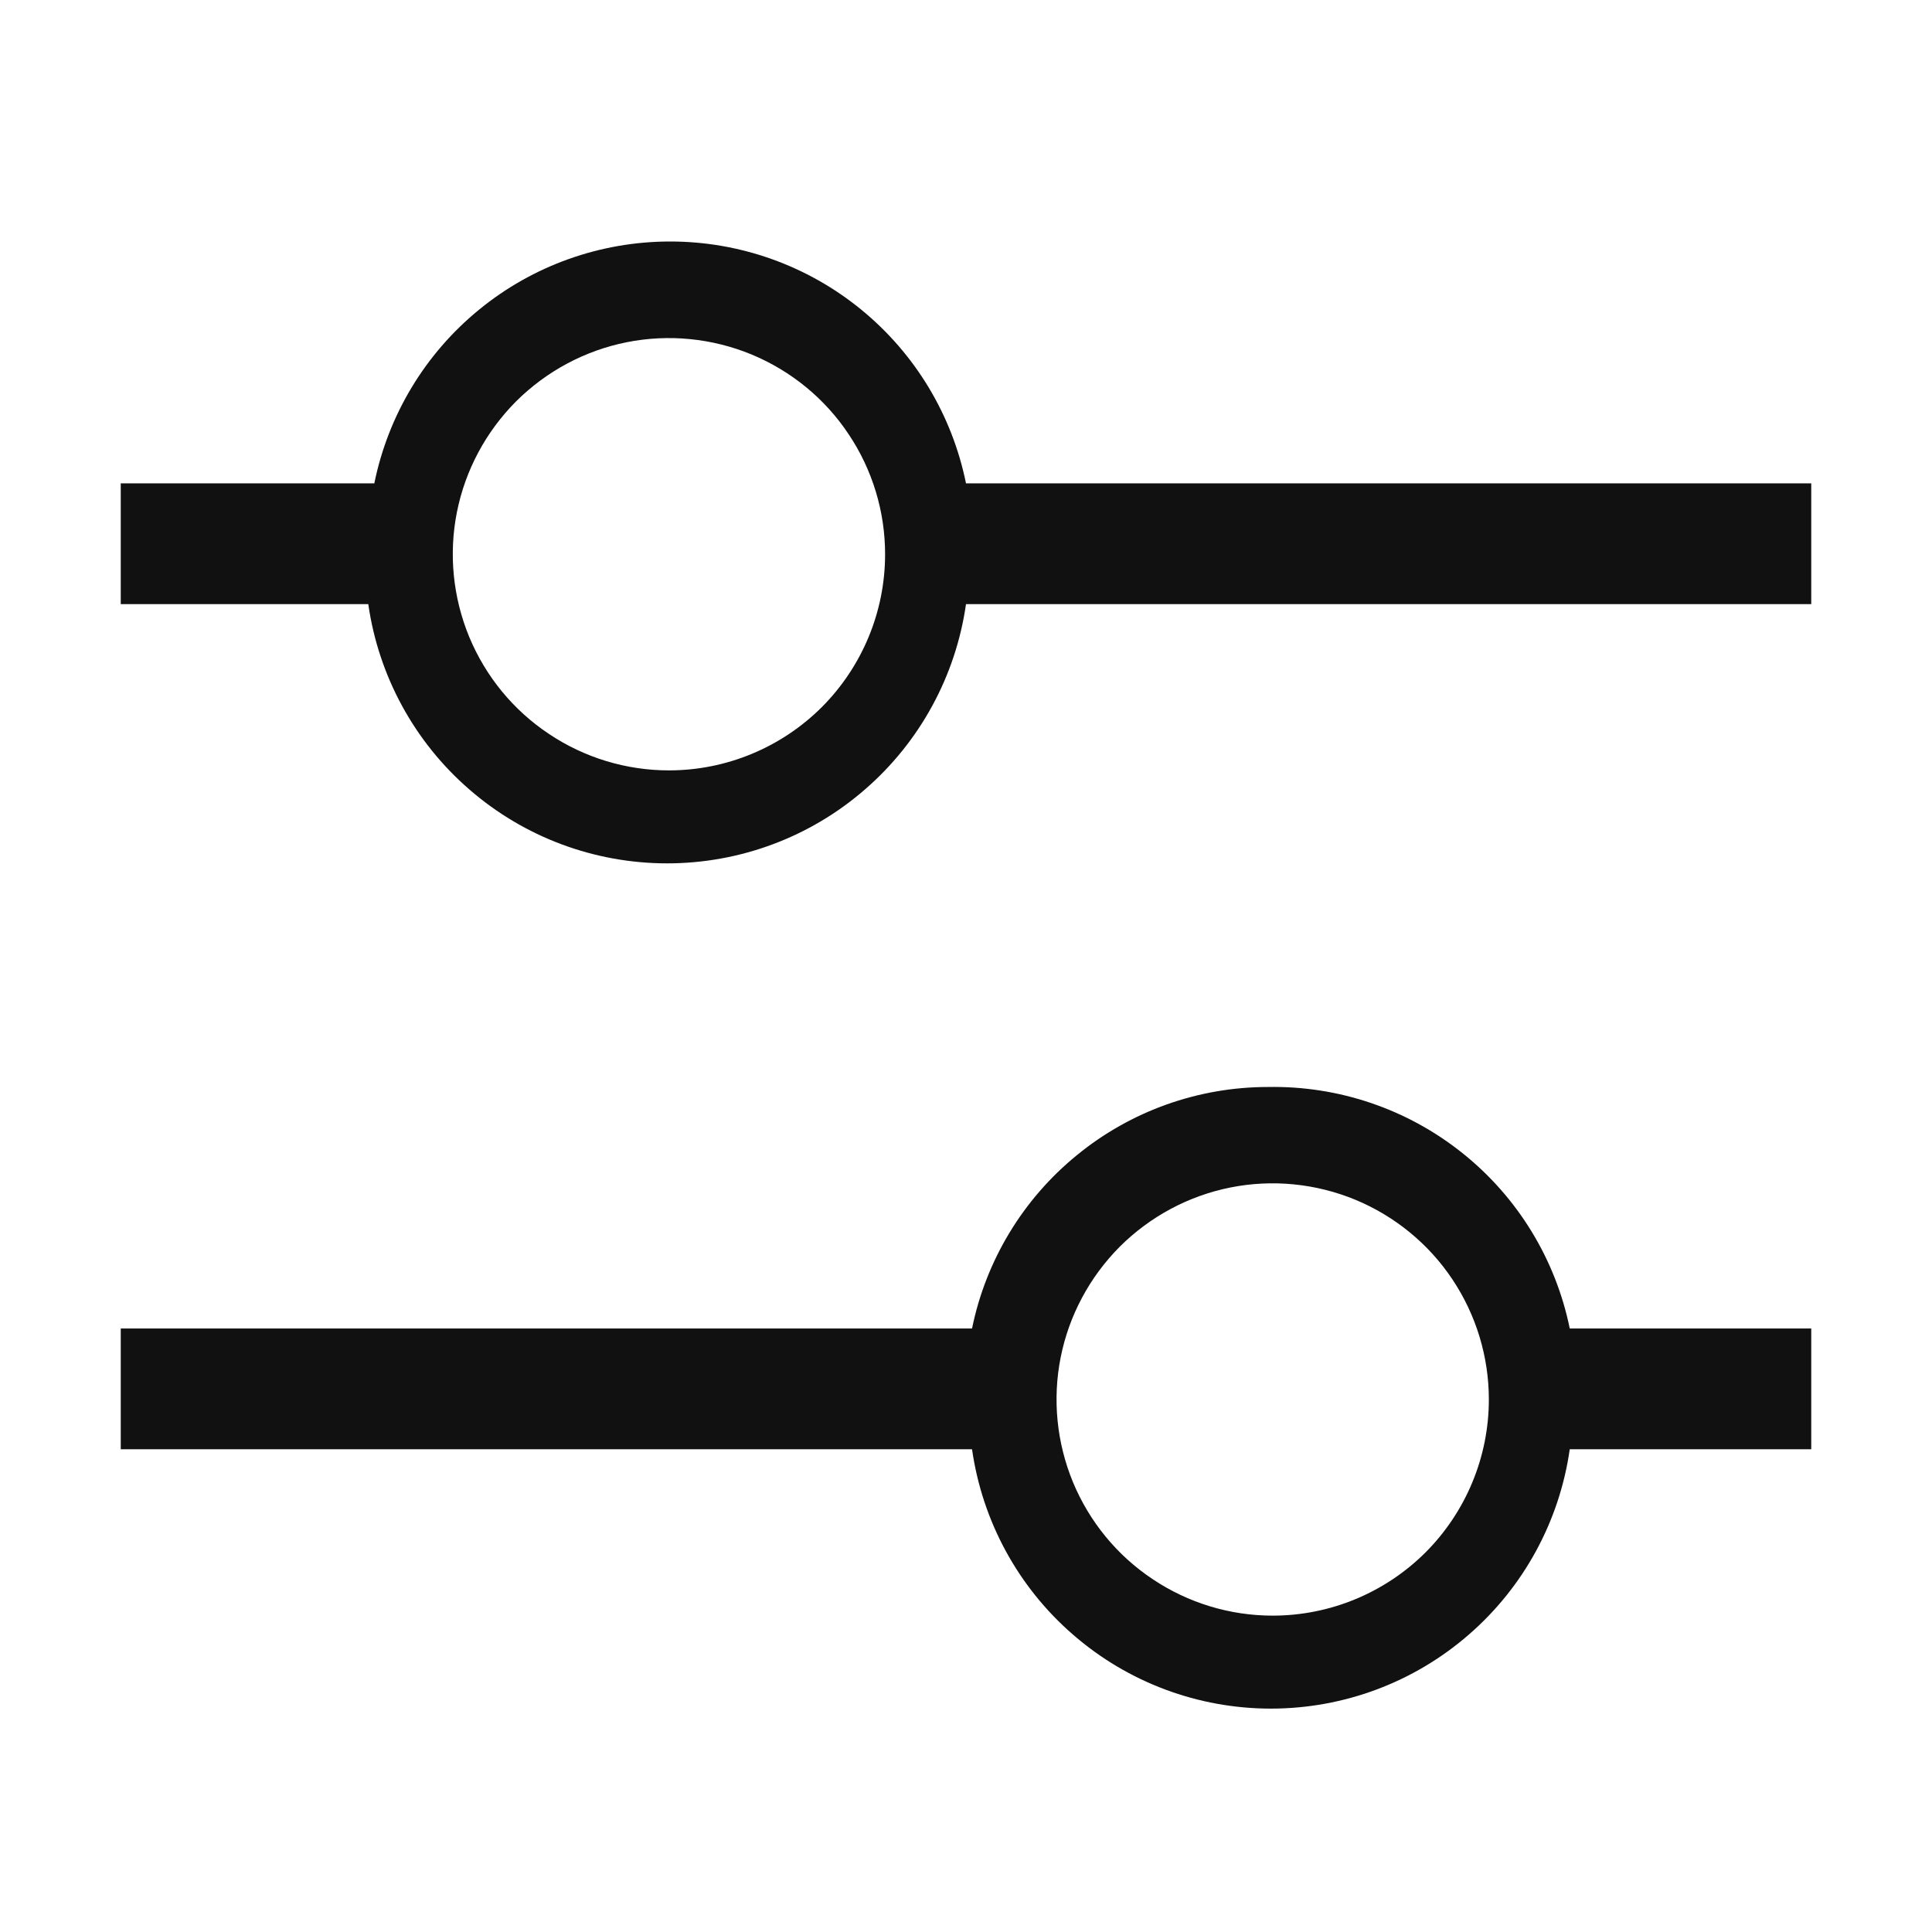 <svg width="16" height="16" viewBox="0 0 16 16" fill="none" xmlns="http://www.w3.org/2000/svg">
<path d="M10.5 9.002C9.924 9.002 9.365 9.201 8.919 9.566C8.472 9.93 8.165 10.438 8.05 11.002H1V12.002H8.05C8.135 12.598 8.432 13.144 8.887 13.538C9.341 13.933 9.923 14.15 10.525 14.15C11.127 14.15 11.709 13.933 12.163 13.538C12.618 13.144 12.915 12.598 13 12.002H15V11.002H13C12.883 10.429 12.569 9.915 12.112 9.55C11.655 9.184 11.085 8.991 10.5 9.002ZM10.54 13.38C10.186 13.38 9.84 13.275 9.546 13.078C9.251 12.882 9.022 12.602 8.886 12.275C8.751 11.948 8.715 11.588 8.784 11.241C8.853 10.894 9.024 10.575 9.274 10.324C9.525 10.074 9.844 9.903 10.191 9.834C10.538 9.765 10.898 9.801 11.225 9.936C11.552 10.072 11.832 10.301 12.028 10.595C12.225 10.89 12.33 11.236 12.33 11.59C12.33 12.065 12.141 12.52 11.806 12.856C11.47 13.191 11.015 13.38 10.54 13.38Z" fill="#111111"/>
<path d="M8 4.003C7.885 3.437 7.579 2.929 7.132 2.564C6.686 2.199 6.127 2 5.55 2C4.973 2 4.414 2.199 3.968 2.564C3.521 2.929 3.215 3.437 3.1 4.003H1V5.003H3.05C3.135 5.598 3.432 6.144 3.887 6.538C4.341 6.933 4.923 7.15 5.525 7.15C6.127 7.15 6.709 6.933 7.163 6.538C7.618 6.144 7.915 5.598 8 5.003H15V4.003H8ZM5.54 6.38C5.186 6.38 4.84 6.275 4.546 6.078C4.251 5.882 4.022 5.602 3.886 5.275C3.751 4.948 3.715 4.588 3.784 4.241C3.853 3.894 4.024 3.575 4.274 3.324C4.525 3.074 4.844 2.903 5.191 2.834C5.538 2.765 5.898 2.801 6.225 2.936C6.552 3.072 6.832 3.301 7.028 3.596C7.225 3.89 7.33 4.236 7.33 4.59C7.33 5.065 7.141 5.52 6.806 5.856C6.47 6.191 6.015 6.38 5.54 6.38Z" fill="#111111"/>
</svg>

